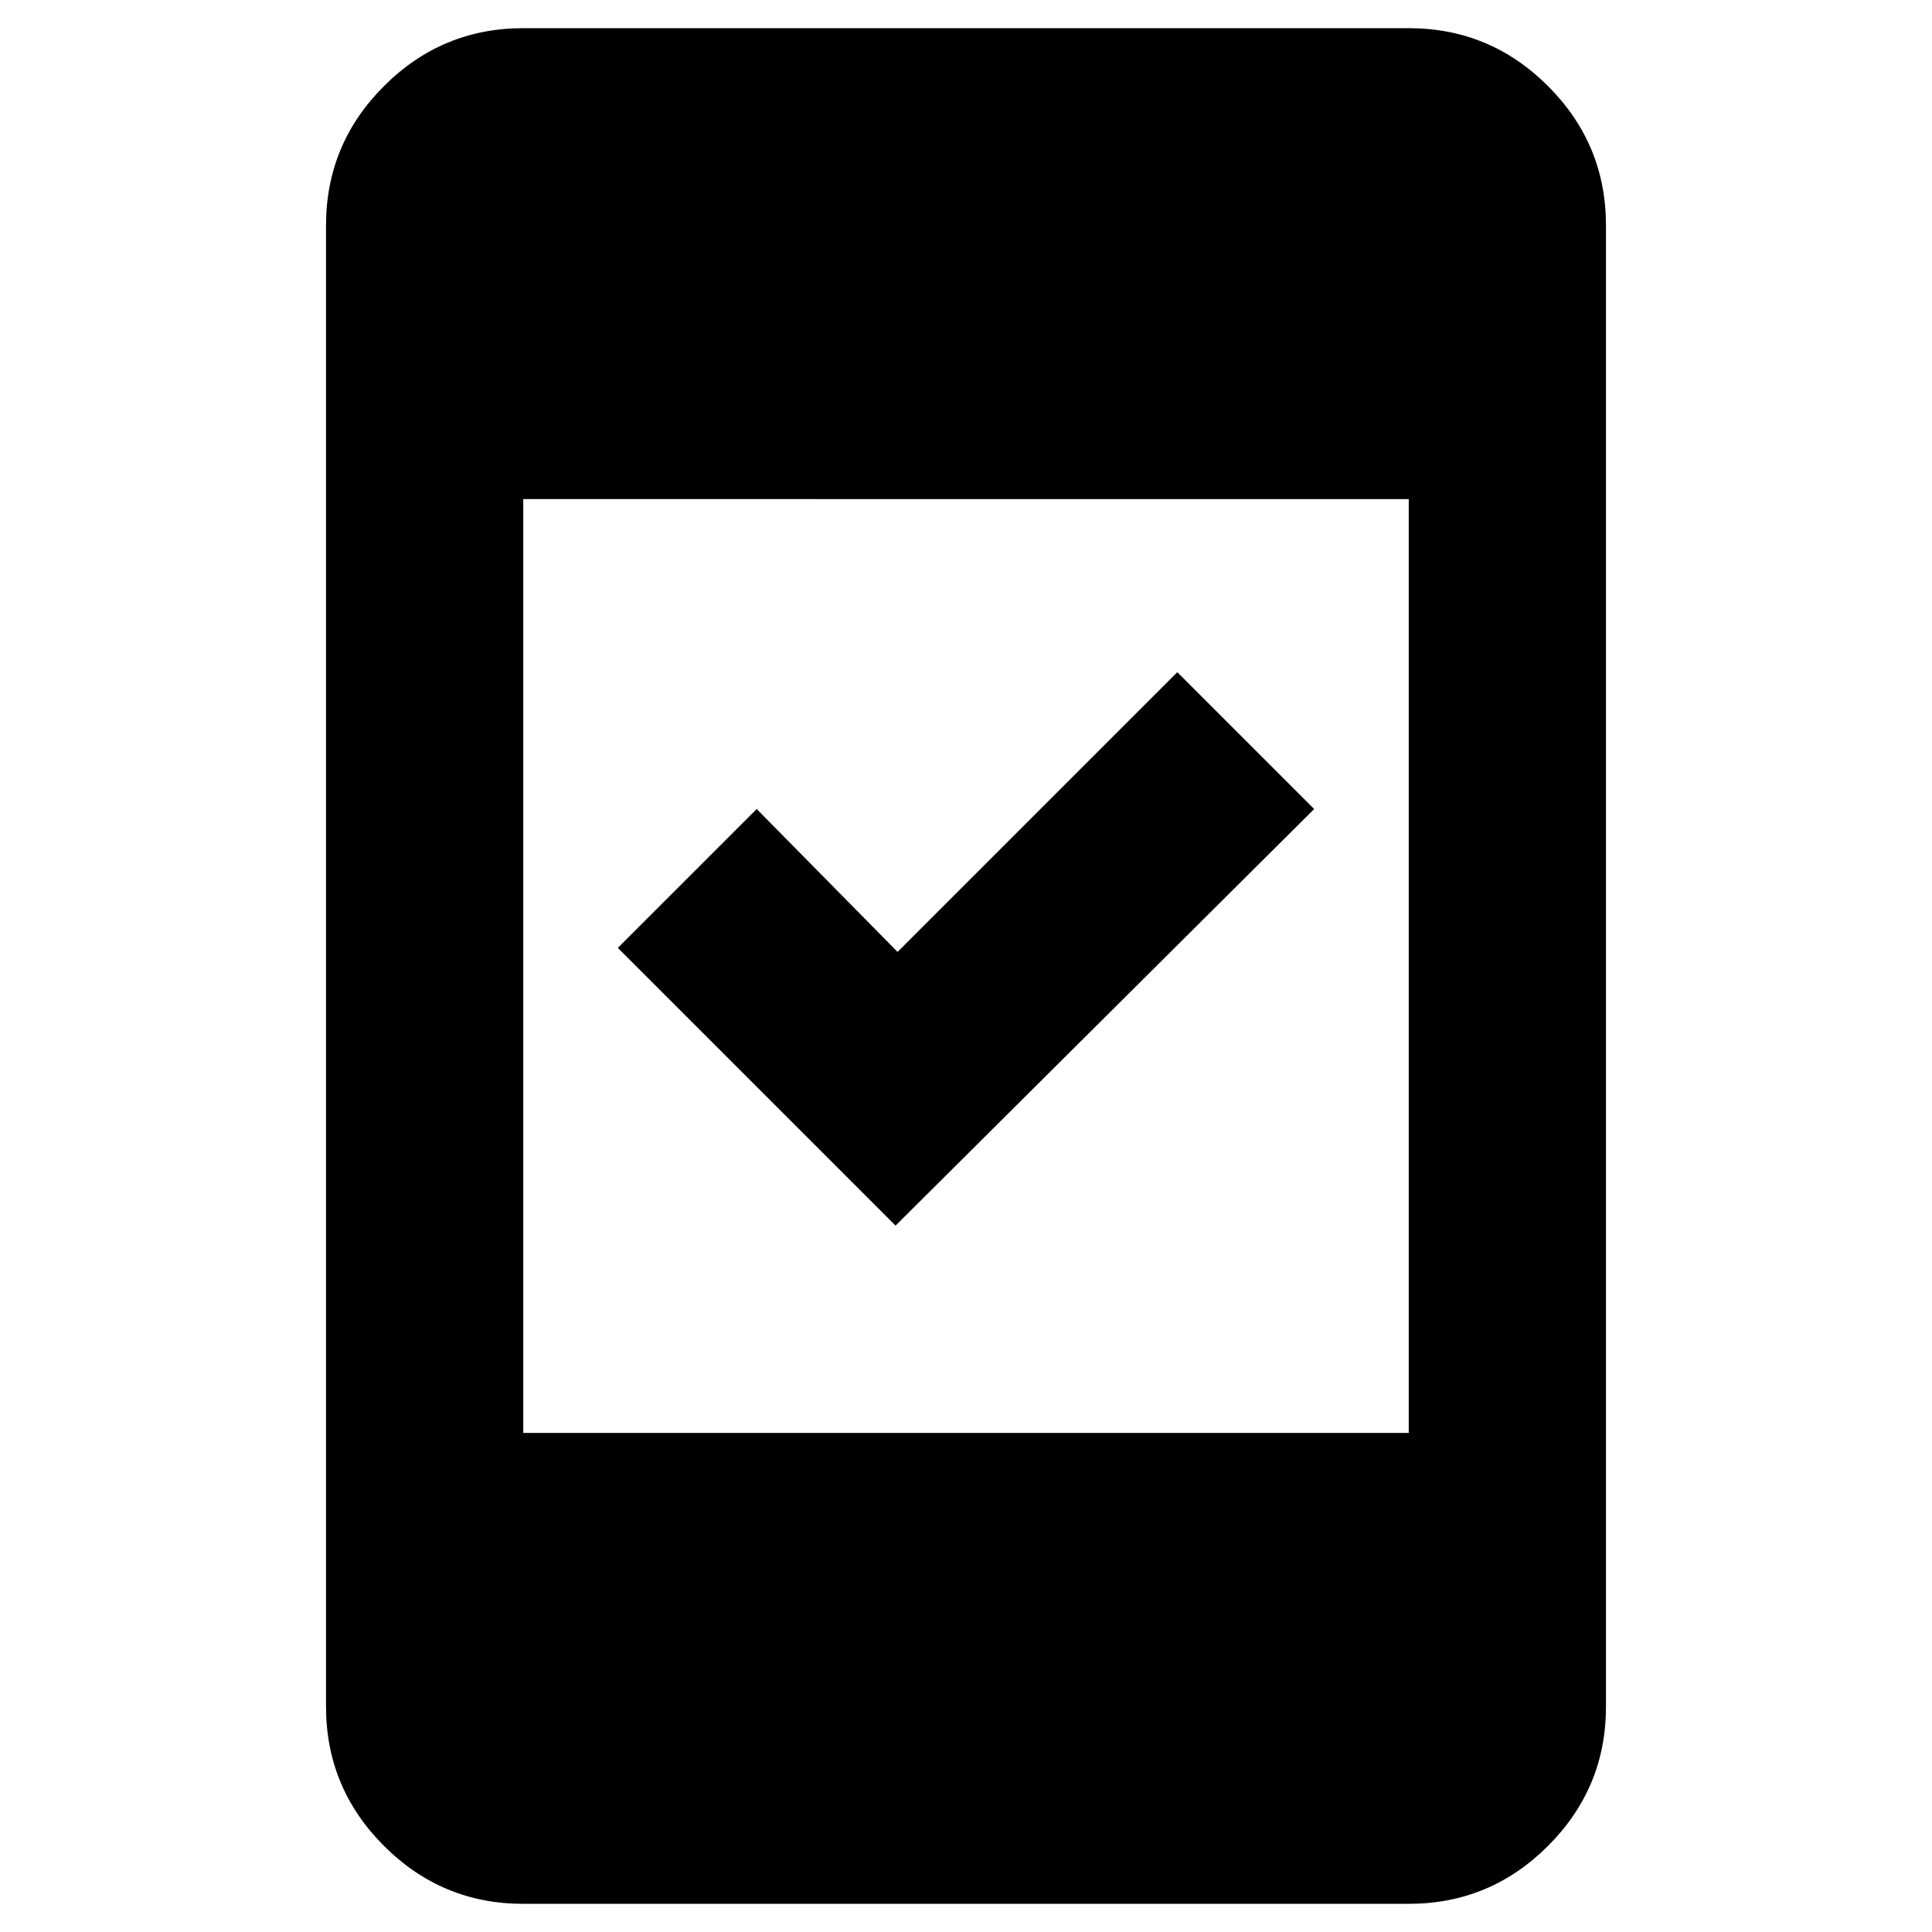 <svg xmlns="http://www.w3.org/2000/svg" height="20" viewBox="0 -960 960 960" width="20"><path d="M445-351 307-489l69-69 70 71 139-139 68 68-208 207ZM260-14q-40.43 0-69.21-28.79Q162-71.58 162-112v-736q0-40.42 28.79-69.21Q219.57-946 260-946h440q40.42 0 69.21 28.79Q798-888.42 798-848v736q0 40.42-28.79 69.21Q740.42-14 700-14H260Zm0-234h440v-464H260v464Z"/></svg>